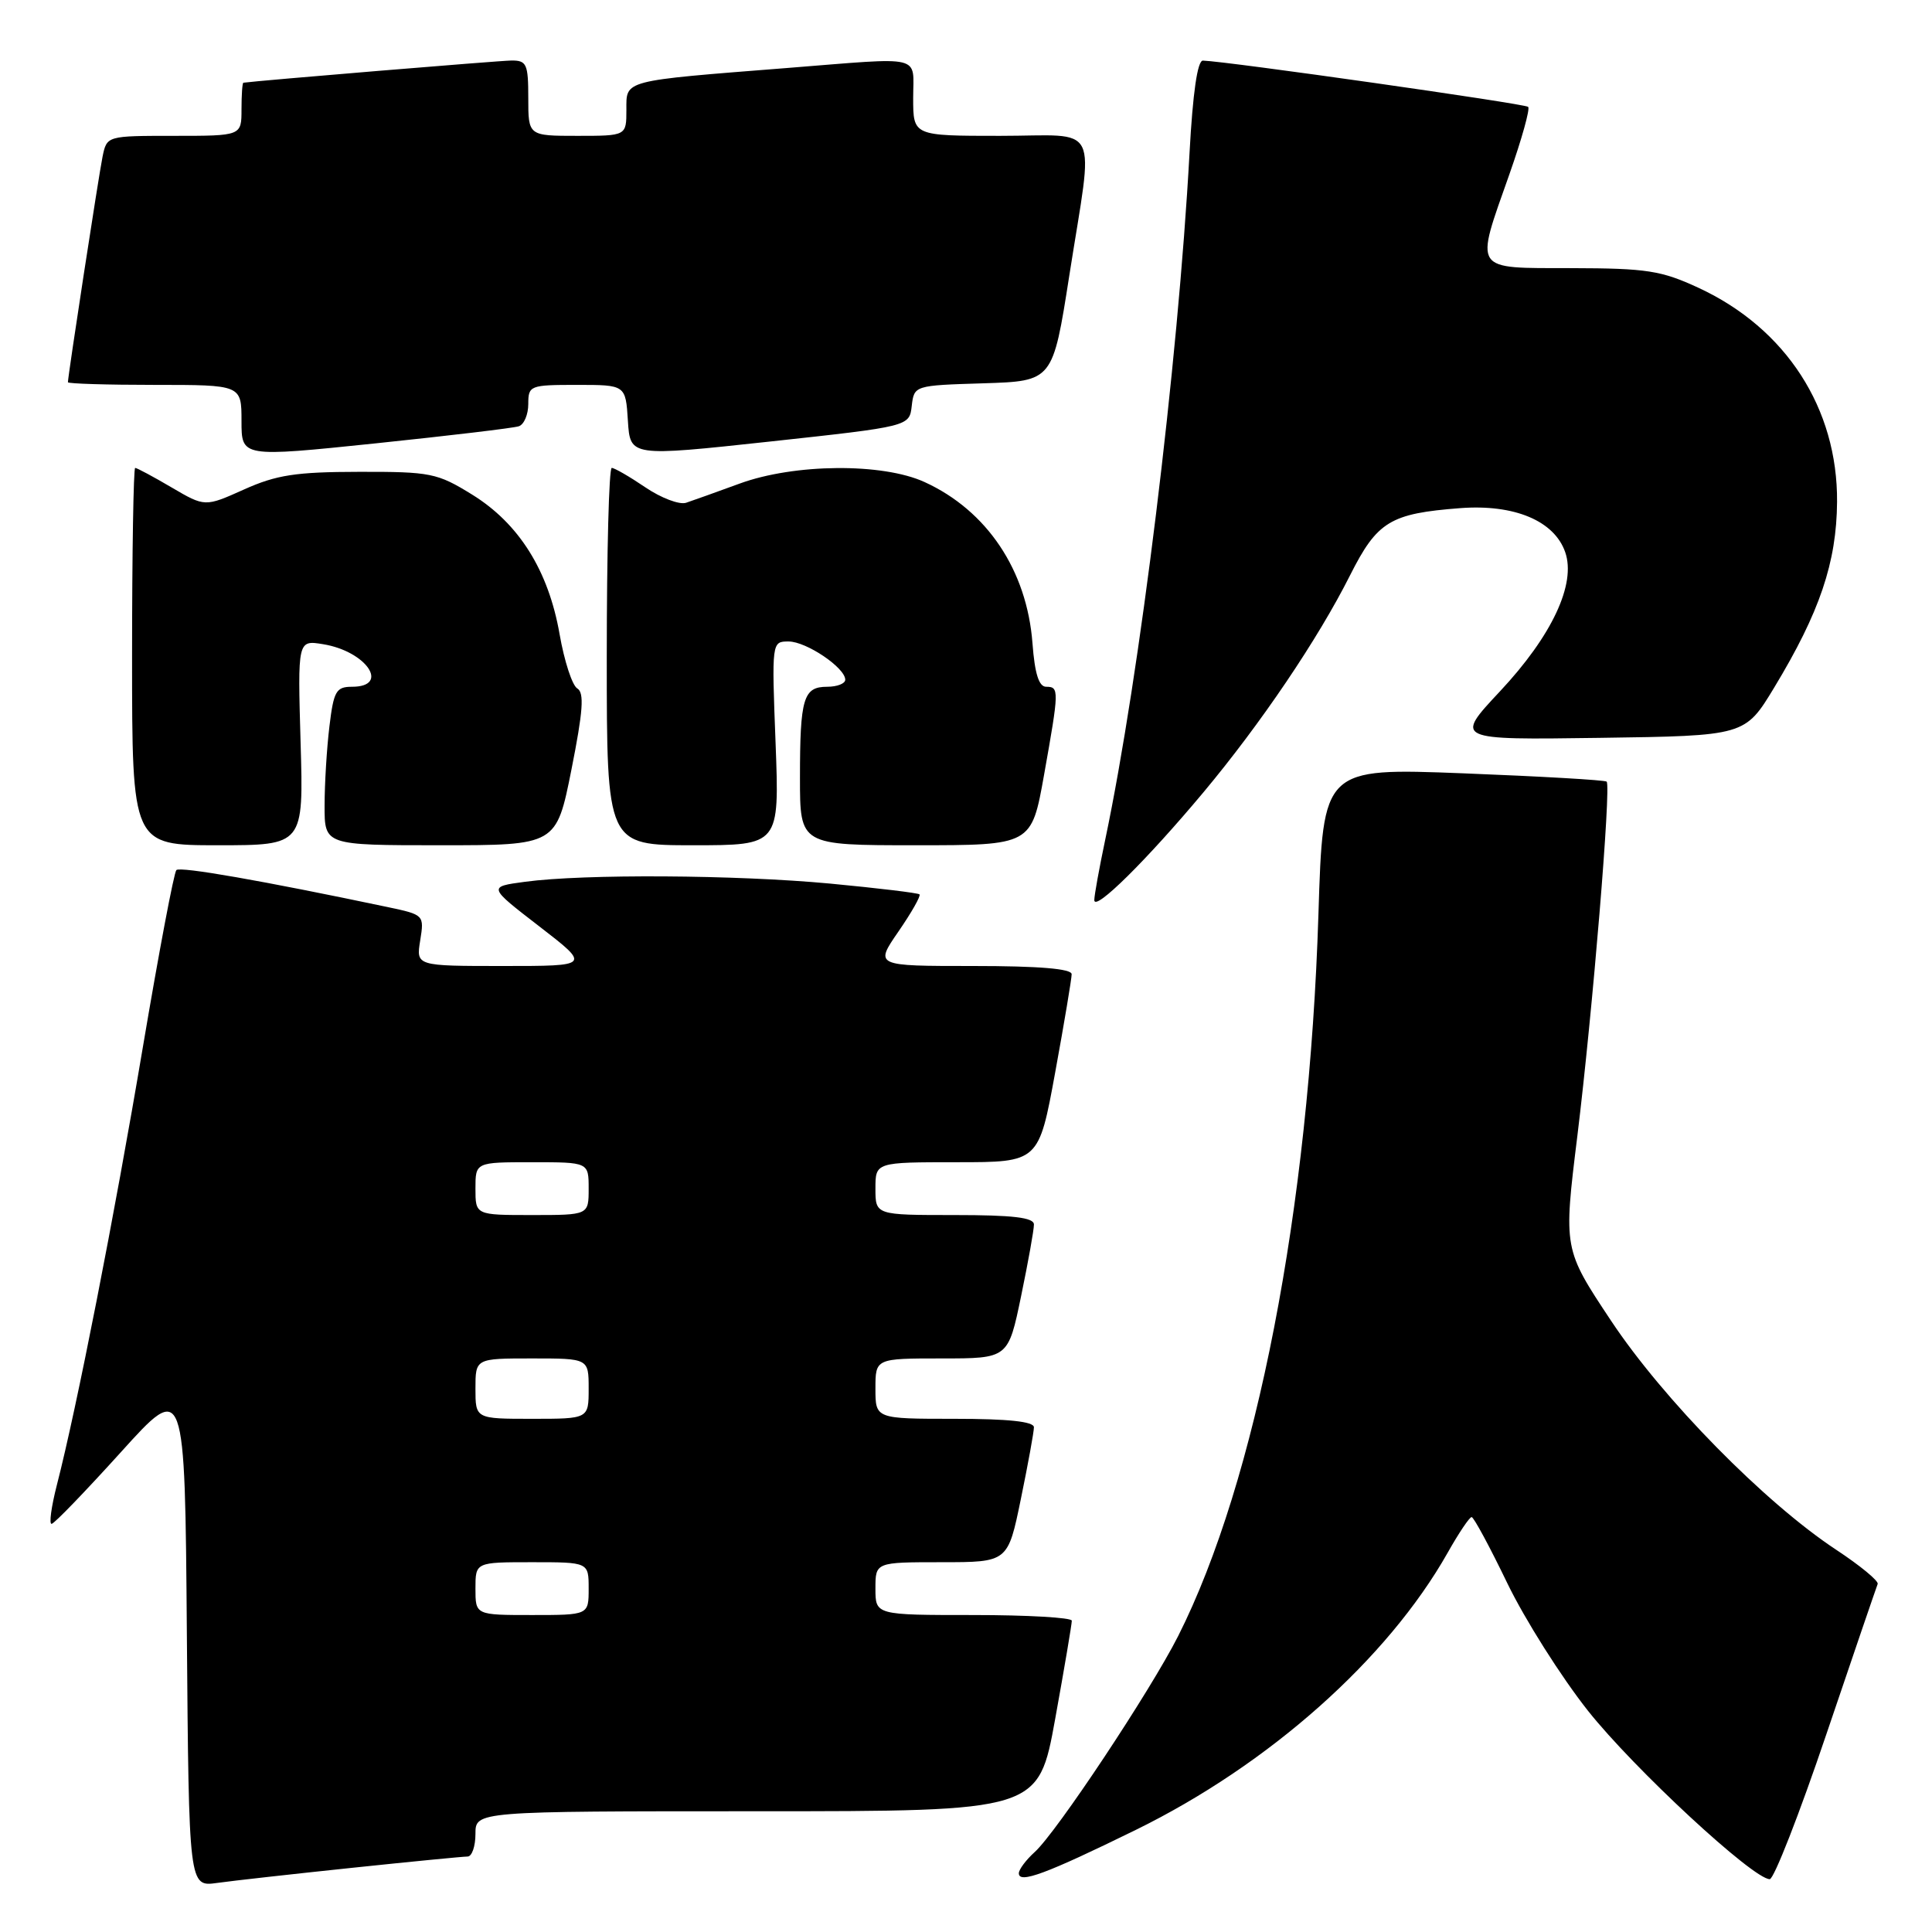 <?xml version="1.0" encoding="UTF-8" standalone="no"?>
<!DOCTYPE svg PUBLIC "-//W3C//DTD SVG 1.1//EN" "http://www.w3.org/Graphics/SVG/1.1/DTD/svg11.dtd" >
<svg xmlns="http://www.w3.org/2000/svg" xmlns:xlink="http://www.w3.org/1999/xlink" version="1.1" viewBox="0 0 256 256">
 <g >
 <path fill="currentColor"
d=" M 46.71 247.49 C 54.52 246.67 61.38 246.00 61.96 246.00 C 62.53 246.00 63.00 244.65 63.00 243.00 C 63.00 240.00 63.00 240.00 100.30 240.00 C 137.60 240.00 137.60 240.00 139.82 227.75 C 141.04 221.01 142.03 215.16 142.02 214.75 C 142.01 214.34 136.15 214.00 129.00 214.00 C 116.00 214.00 116.00 214.00 116.00 210.50 C 116.00 207.00 116.00 207.00 124.77 207.00 C 133.55 207.00 133.55 207.00 135.27 198.62 C 136.22 194.01 137.00 189.73 137.00 189.12 C 137.00 188.36 133.57 188.00 126.50 188.00 C 116.00 188.00 116.00 188.00 116.00 184.00 C 116.00 180.00 116.00 180.00 124.79 180.00 C 133.59 180.00 133.59 180.00 135.30 171.75 C 136.24 167.21 137.01 162.94 137.00 162.25 C 137.00 161.33 134.23 161.00 126.50 161.00 C 116.00 161.00 116.00 161.00 116.00 157.50 C 116.00 154.00 116.00 154.00 126.82 154.00 C 137.64 154.00 137.64 154.00 139.82 142.09 C 141.02 135.53 142.00 129.68 142.00 129.09 C 142.00 128.36 137.68 128.00 128.95 128.00 C 115.90 128.00 115.90 128.00 119.05 123.43 C 120.78 120.92 122.04 118.70 121.84 118.51 C 121.65 118.32 116.32 117.68 110.00 117.08 C 97.47 115.91 77.38 115.79 69.57 116.84 C 64.65 117.50 64.65 117.50 71.46 122.75 C 78.26 128.00 78.26 128.00 66.69 128.00 C 55.13 128.00 55.13 128.00 55.68 124.61 C 56.22 121.24 56.19 121.21 51.36 120.19 C 34.74 116.69 23.88 114.79 23.37 115.29 C 23.05 115.61 21.06 126.14 18.94 138.69 C 15.15 161.18 10.18 186.50 7.54 196.75 C 6.80 199.64 6.48 201.97 6.84 201.92 C 7.21 201.88 11.32 197.61 16.00 192.44 C 24.50 183.03 24.50 183.03 24.76 216.52 C 25.03 250.02 25.03 250.02 28.76 249.50 C 30.82 249.21 38.89 248.31 46.71 247.49 Z  M 150.50 242.47 C 168.15 233.81 183.84 219.86 191.82 205.75 C 193.29 203.14 194.72 201.01 195.00 201.02 C 195.28 201.03 197.40 204.96 199.72 209.77 C 202.04 214.57 206.85 222.18 210.41 226.68 C 216.50 234.36 232.30 249.00 234.50 249.00 C 235.05 249.00 238.43 240.36 242.00 229.80 C 245.57 219.25 248.64 210.29 248.80 209.89 C 248.97 209.50 246.50 207.46 243.30 205.35 C 233.83 199.10 220.40 185.44 213.47 175.00 C 207.16 165.50 207.16 165.50 209.01 150.50 C 211.03 134.03 213.50 104.16 212.89 103.57 C 212.67 103.36 204.13 102.87 193.91 102.47 C 175.31 101.75 175.31 101.75 174.70 121.12 C 173.48 160.15 166.46 196.28 156.11 216.79 C 152.43 224.06 140.00 242.79 137.11 245.40 C 135.95 246.45 135.00 247.72 135.00 248.22 C 135.00 249.64 138.59 248.31 150.50 242.47 Z  M 159.45 105.00 C 167.06 95.89 174.65 84.67 178.90 76.21 C 182.49 69.09 184.21 68.04 193.50 67.33 C 200.66 66.79 205.96 69.01 207.40 73.17 C 208.86 77.38 205.65 84.24 198.75 91.61 C 192.73 98.04 192.73 98.04 211.98 97.77 C 231.22 97.50 231.22 97.50 235.10 91.09 C 241.13 81.12 243.36 74.52 243.42 66.50 C 243.51 54.12 236.66 43.52 225.09 38.15 C 220.13 35.85 218.22 35.55 208.25 35.53 C 195.00 35.50 195.41 36.12 200.01 23.07 C 201.64 18.44 202.76 14.43 202.49 14.16 C 202.07 13.74 162.56 8.12 159.39 8.03 C 158.67 8.01 158.05 12.32 157.62 20.25 C 156.09 48.30 151.04 89.43 146.44 111.30 C 145.65 115.06 145.00 118.64 145.00 119.27 C 145.00 120.84 151.92 114.00 159.45 105.00 Z  M 39.83 98.40 C 39.44 84.81 39.44 84.81 42.81 85.36 C 48.55 86.29 51.75 91.00 46.64 91.00 C 44.54 91.00 44.21 91.58 43.65 96.25 C 43.30 99.14 43.01 103.86 43.01 106.75 C 43.00 112.00 43.00 112.00 58.36 112.00 C 73.72 112.00 73.72 112.00 75.72 101.97 C 77.26 94.22 77.44 91.78 76.49 91.22 C 75.82 90.82 74.77 87.59 74.15 84.04 C 72.68 75.61 68.77 69.37 62.55 65.53 C 57.94 62.68 57.06 62.50 47.57 62.52 C 39.21 62.53 36.62 62.93 32.33 64.86 C 27.16 67.18 27.16 67.18 22.74 64.59 C 20.31 63.16 18.14 62.00 17.91 62.00 C 17.69 62.00 17.50 73.25 17.50 87.00 C 17.50 112.00 17.50 112.00 28.87 112.00 C 40.23 112.00 40.23 112.00 39.83 98.40 Z  M 102.77 98.50 C 102.25 85.03 102.26 85.00 104.49 85.00 C 106.84 85.00 112.00 88.48 112.00 90.07 C 112.00 90.58 110.92 91.00 109.61 91.00 C 106.45 91.00 106.00 92.50 106.00 103.08 C 106.00 112.00 106.00 112.00 121.34 112.00 C 136.68 112.00 136.68 112.00 138.34 102.69 C 140.35 91.42 140.36 91.00 138.62 91.00 C 137.66 91.00 137.11 89.26 136.81 85.25 C 136.08 75.57 130.78 67.65 122.50 63.87 C 116.92 61.32 105.26 61.42 98.00 64.08 C 94.97 65.19 91.78 66.33 90.91 66.62 C 90.03 66.91 87.60 65.99 85.52 64.58 C 83.43 63.16 81.42 62.00 81.06 62.00 C 80.69 62.00 80.40 73.25 80.40 87.00 C 80.40 112.00 80.40 112.00 91.84 112.00 C 103.28 112.00 103.28 112.00 102.77 98.50 Z  M 68.75 56.48 C 69.44 56.25 70.00 54.92 70.00 53.53 C 70.00 51.08 70.22 51.00 76.45 51.00 C 82.90 51.00 82.90 51.00 83.20 55.76 C 83.50 60.51 83.50 60.51 102.00 58.51 C 120.50 56.50 120.50 56.50 120.81 53.79 C 121.13 51.08 121.15 51.07 130.31 50.79 C 139.50 50.50 139.50 50.50 141.69 36.50 C 144.93 15.79 146.03 18.00 132.50 18.00 C 121.00 18.00 121.00 18.00 121.00 13.00 C 121.00 7.17 122.64 7.56 104.30 9.01 C 82.33 10.74 83.00 10.57 83.00 14.56 C 83.00 18.00 83.00 18.00 76.50 18.00 C 70.00 18.00 70.00 18.00 70.00 13.00 C 70.00 8.48 69.79 8.00 67.75 8.02 C 66.11 8.04 34.11 10.69 32.25 10.96 C 32.11 10.98 32.00 12.57 32.00 14.50 C 32.00 18.00 32.00 18.00 23.08 18.00 C 14.16 18.00 14.16 18.00 13.59 20.75 C 13.08 23.25 9.00 49.81 9.00 50.65 C 9.00 50.84 14.18 51.00 20.50 51.00 C 32.00 51.00 32.00 51.00 32.00 55.79 C 32.00 60.59 32.00 60.59 49.75 58.75 C 59.51 57.73 68.06 56.72 68.75 56.48 Z  M 63.00 210.50 C 63.00 207.00 63.00 207.00 70.50 207.00 C 78.00 207.00 78.00 207.00 78.00 210.50 C 78.00 214.00 78.00 214.00 70.50 214.00 C 63.00 214.00 63.00 214.00 63.00 210.50 Z  M 63.00 184.00 C 63.00 180.00 63.00 180.00 70.50 180.00 C 78.00 180.00 78.00 180.00 78.00 184.00 C 78.00 188.00 78.00 188.00 70.50 188.00 C 63.00 188.00 63.00 188.00 63.00 184.00 Z  M 63.00 157.50 C 63.00 154.00 63.00 154.00 70.50 154.00 C 78.00 154.00 78.00 154.00 78.00 157.50 C 78.00 161.00 78.00 161.00 70.50 161.00 C 63.00 161.00 63.00 161.00 63.00 157.50 Z "/>
</g>
</svg>